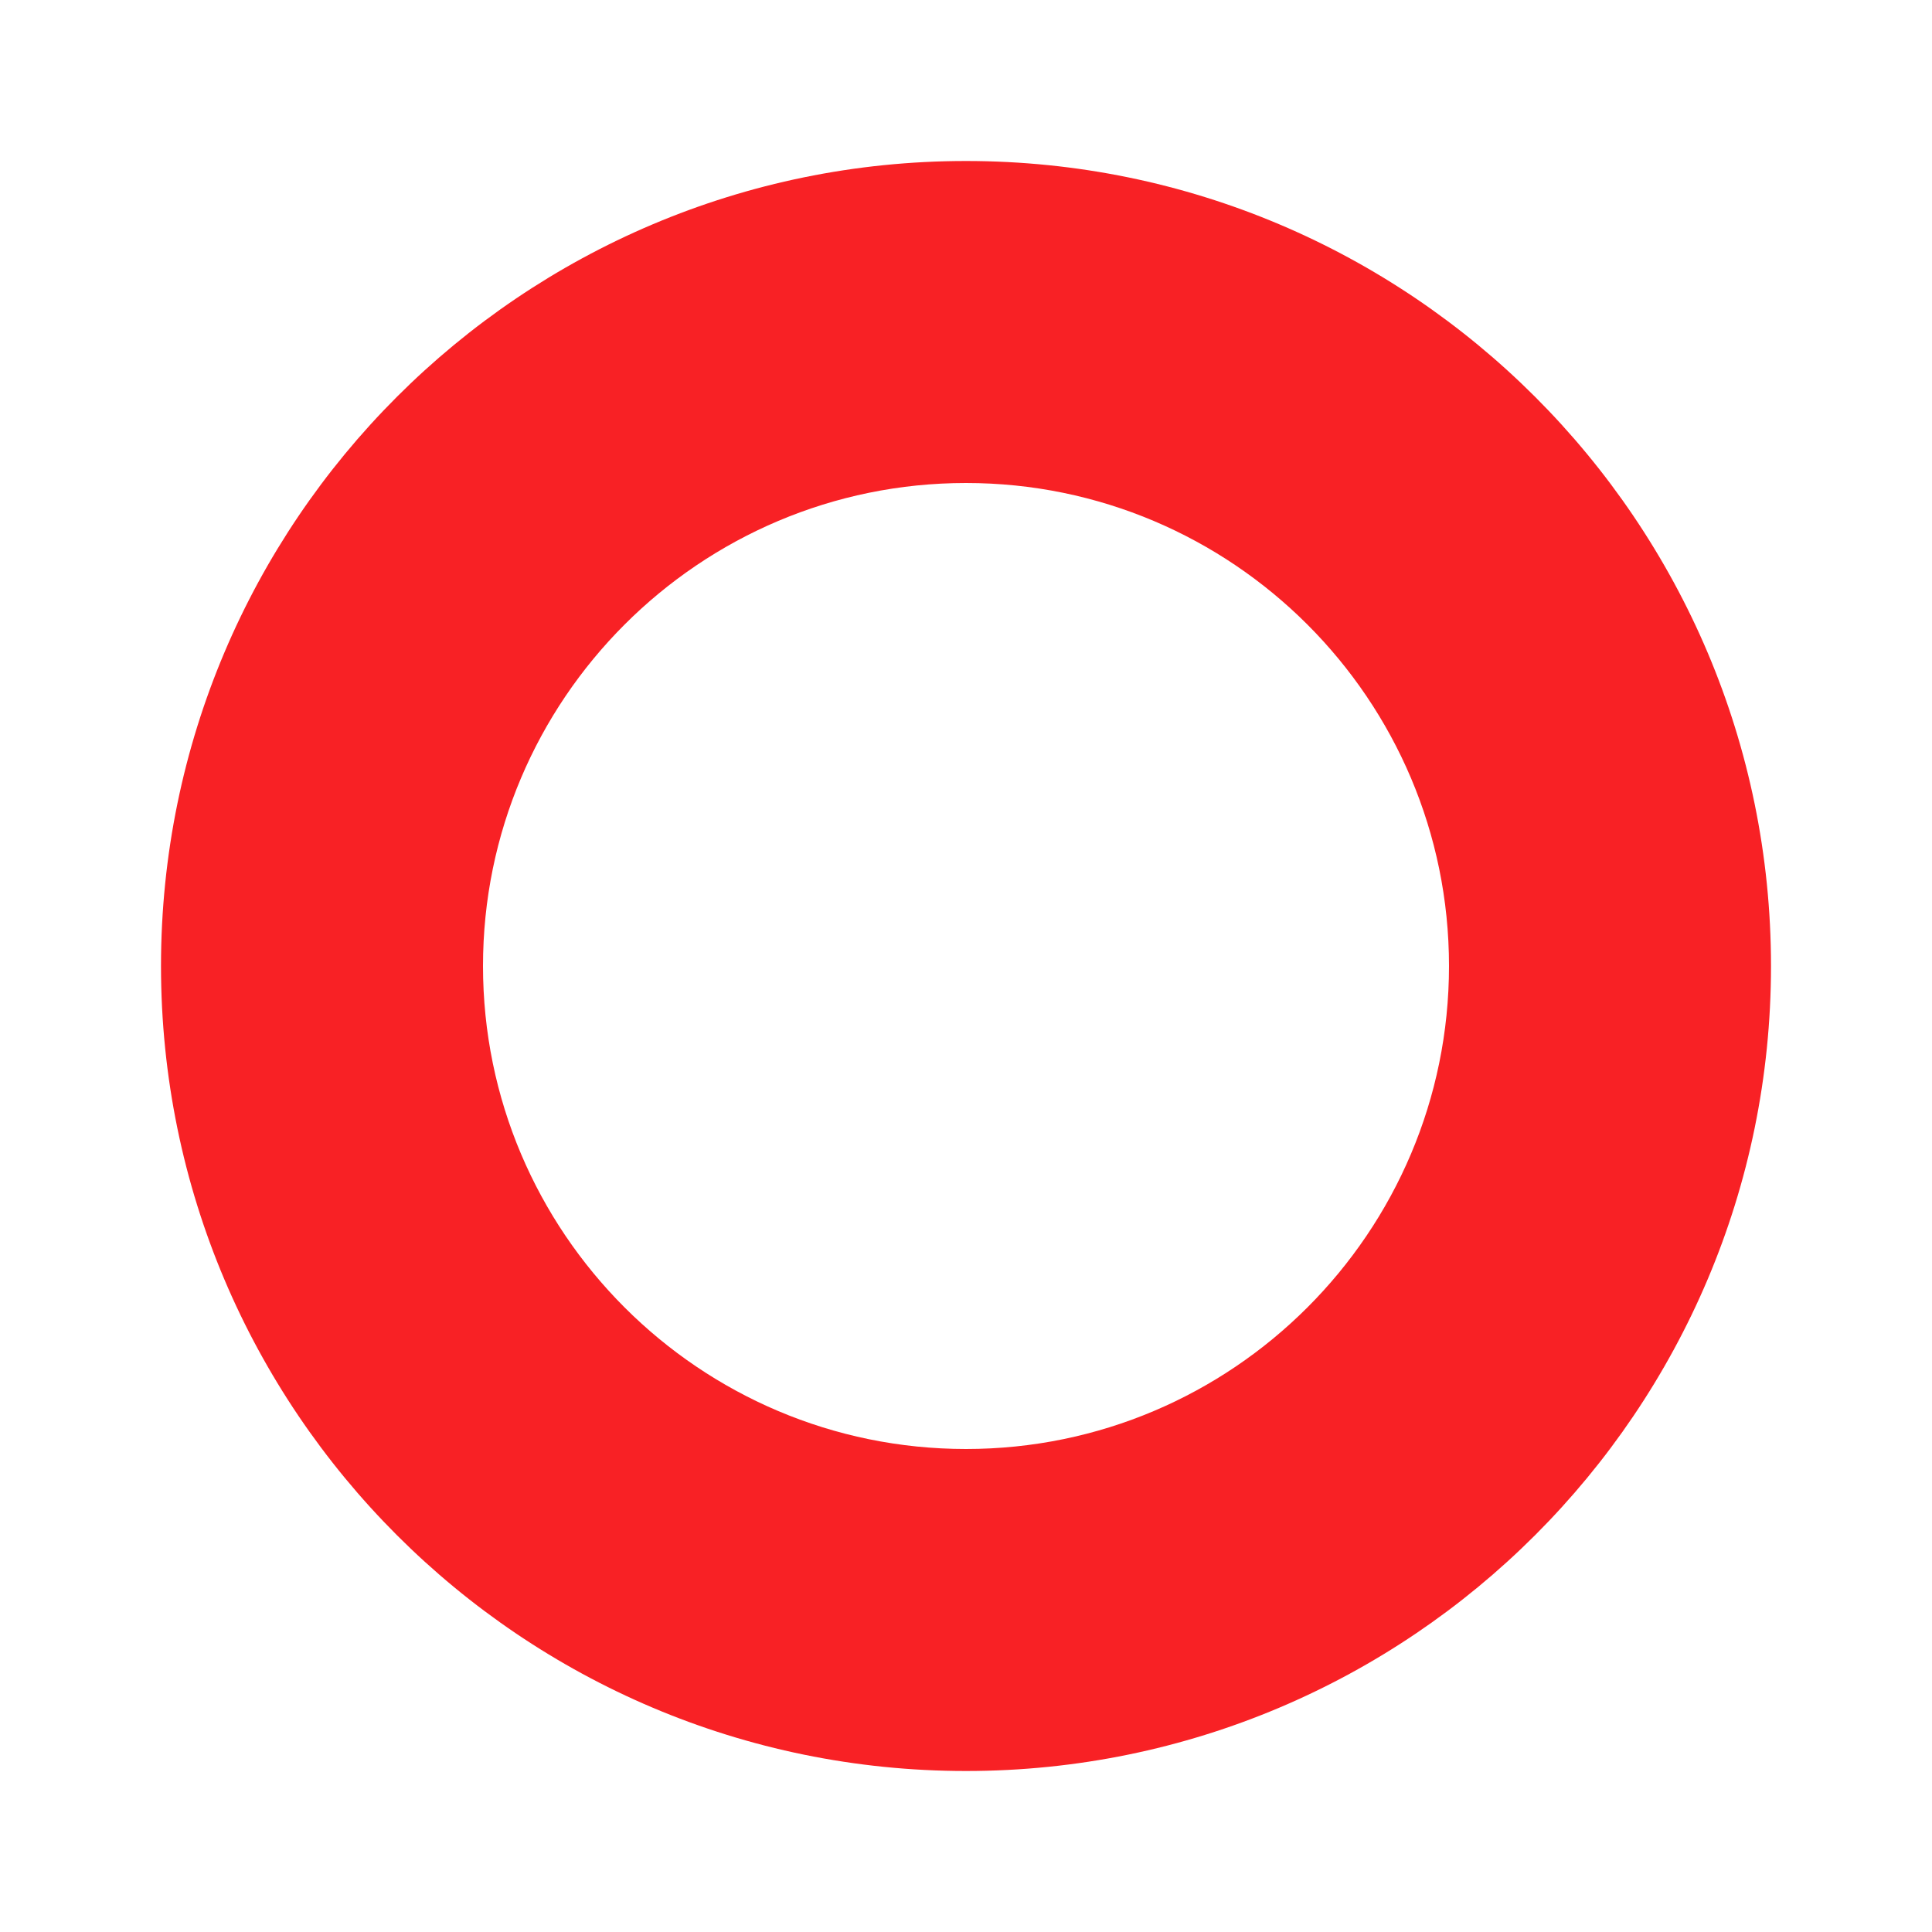 <svg width="150" height="150" viewBox="0 0 150 150" fill="none" xmlns="http://www.w3.org/2000/svg">
<path d="M12.5 75C12.5 40.5 40.5 12.5 75 12.5C109.5 12.5 137.5 40.5 137.5 75C137.5 109.5 109.5 137.5 75 137.5C40.5 137.5 12.5 109.5 12.5 75ZM75 112.5C95.688 112.5 112.5 95.688 112.5 75C112.5 54.312 95.688 37.5 75 37.5C54.312 37.5 37.5 54.312 37.5 75C37.5 95.688 54.312 112.5 75 112.5Z" fill="#F82125"/>
</svg>
